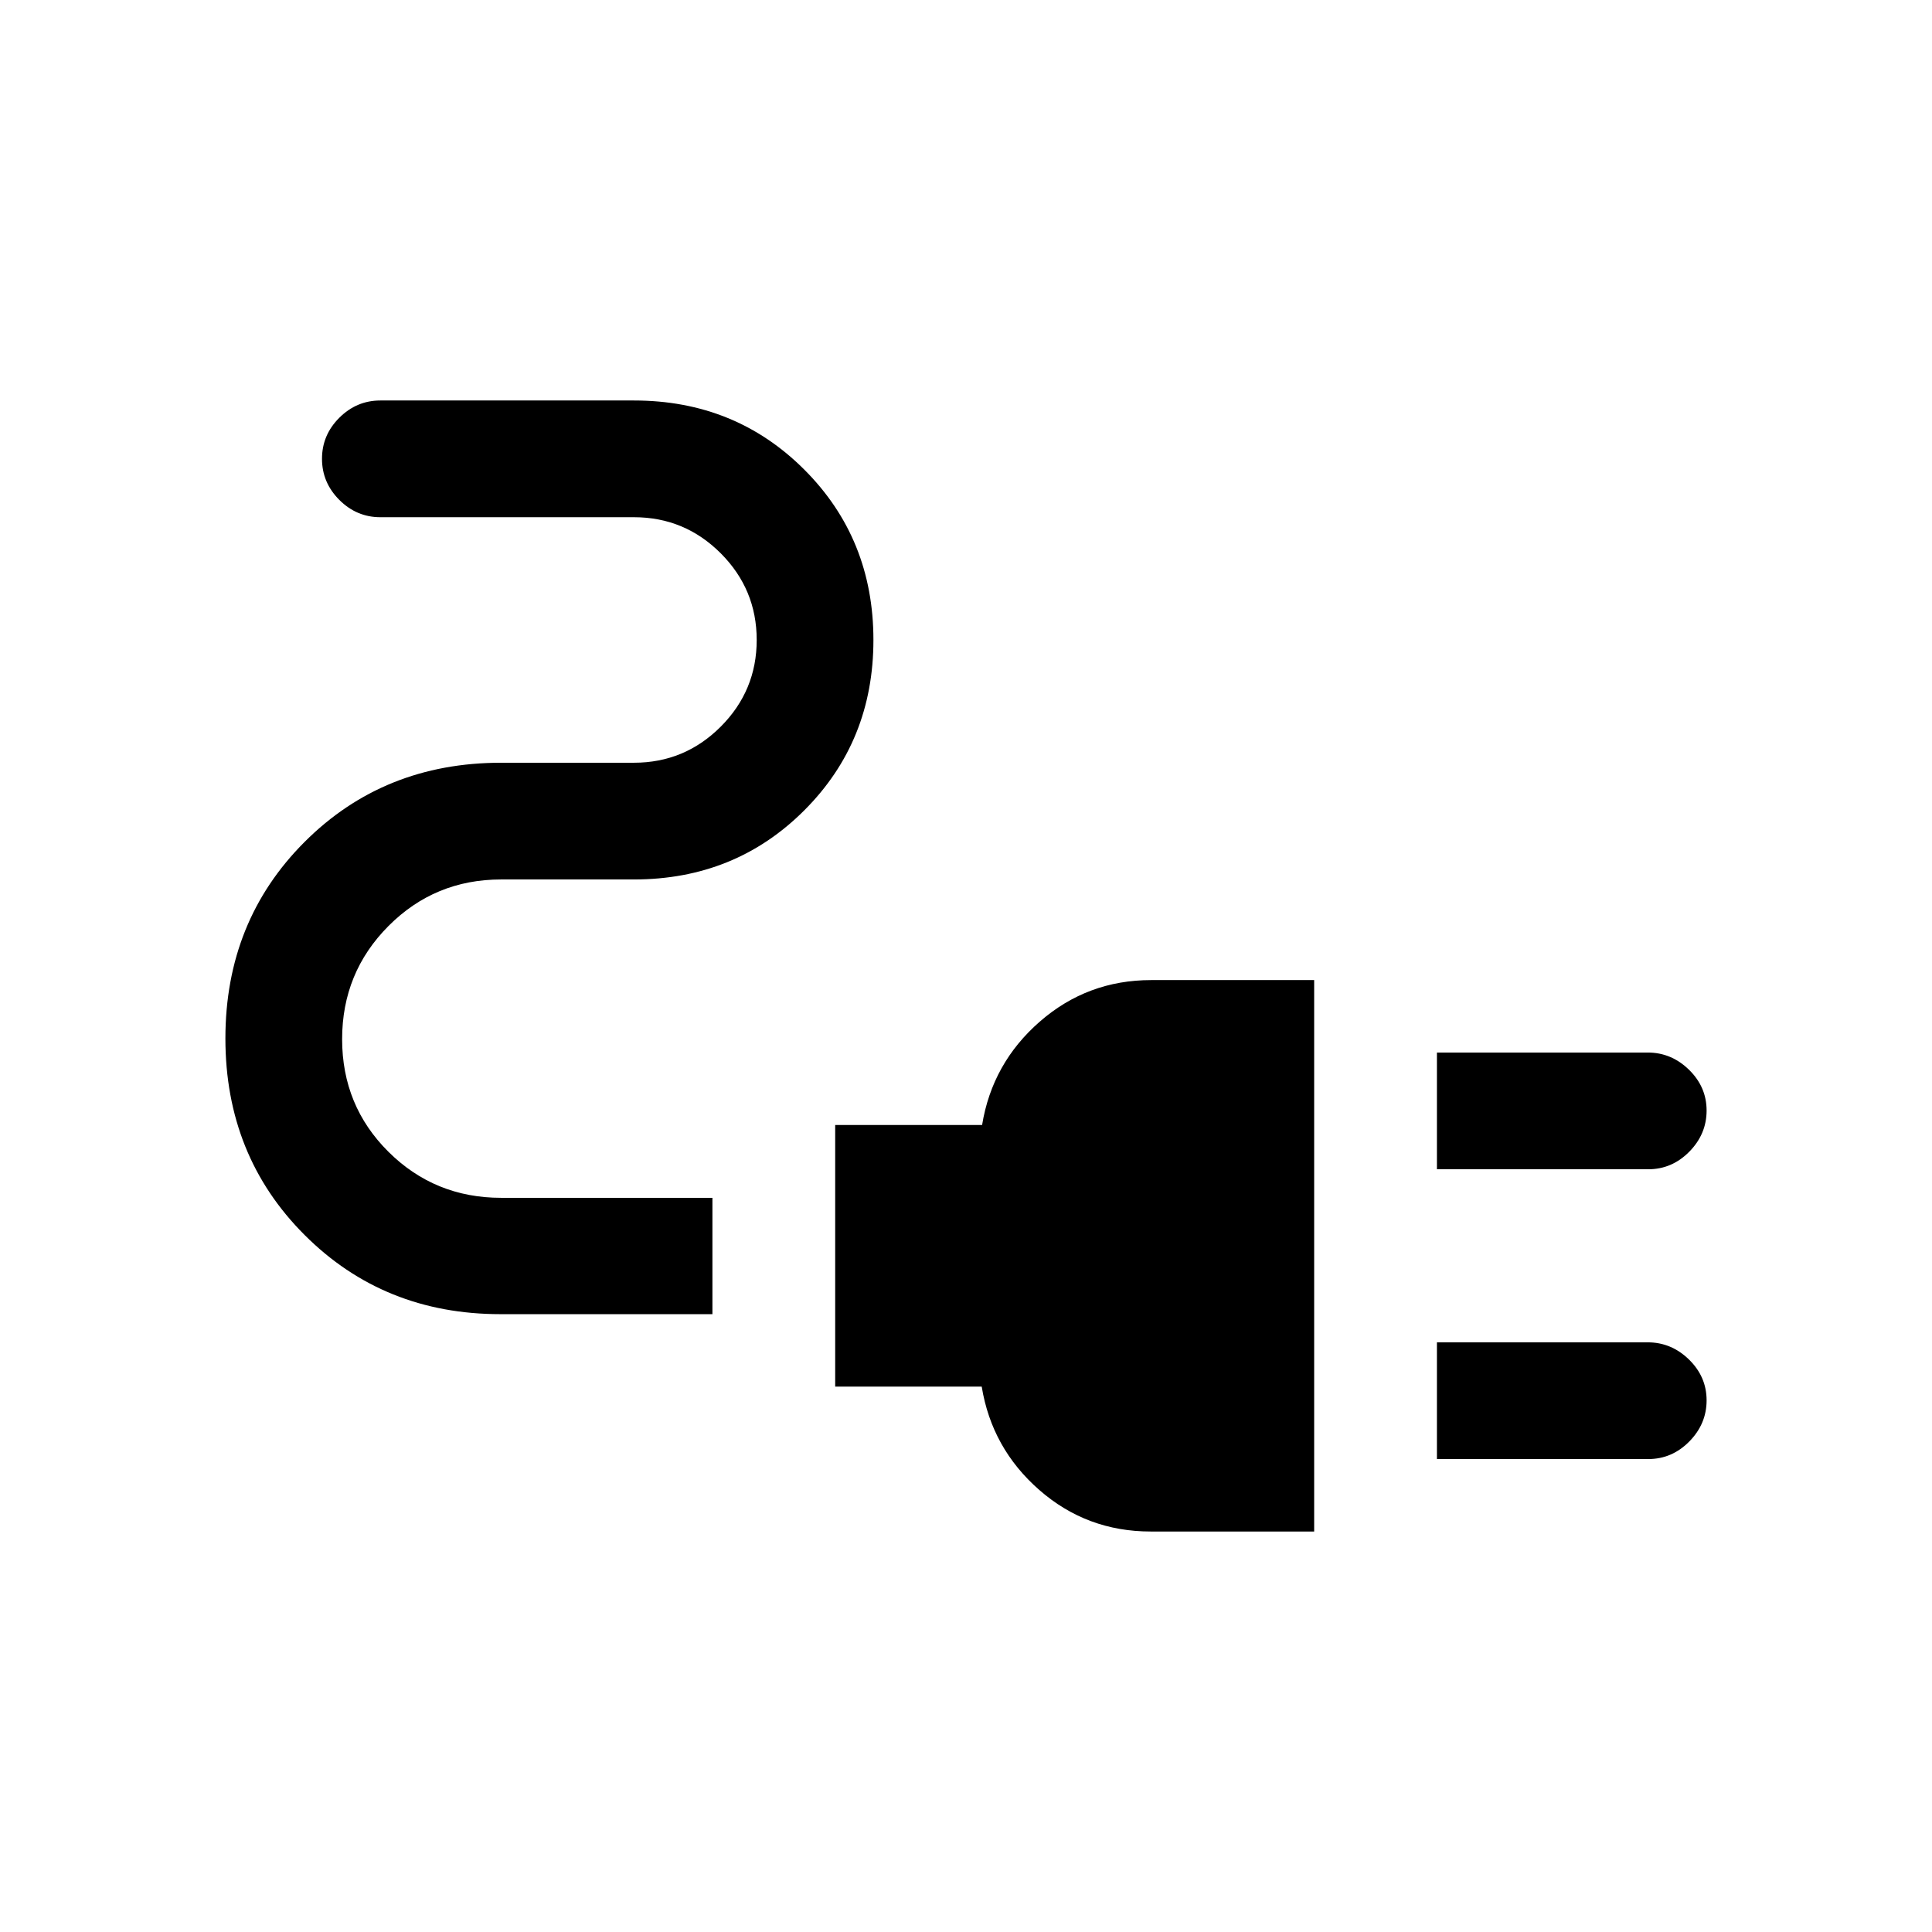 <svg xmlns="http://www.w3.org/2000/svg" height="20" viewBox="0 -960 960 960" width="20"><path d="M714-379v-58h104.75q11.75 0 20.5 8.55 8.75 8.54 8.75 20.27 0 11.72-8.6 20.45Q830.8-379 819-379H714Zm0 144v-58h104.75q11.75 0 20.5 8.55 8.75 8.54 8.75 20.27 0 11.72-8.6 20.45Q830.8-235 819-235H714Zm-142.24 36q-31.76 0-55.35-20.65-23.6-20.65-28.6-51.35H415v-130h73q5-30.7 28.65-51.35Q540.3-473 572-473h81v274h-81.24ZM248.67-307q-57.98 0-97.32-39.35Q112-385.69 112-444t39.35-97.65Q190.69-581 249-581h66q25.19 0 43.1-17.9Q376-616.81 376-642t-17.9-43.1Q340.19-703 315-703H189q-11.8 0-20.4-8.61-8.6-8.61-8.6-20.42 0-11.81 8.6-20.39T189-761h126q50.31 0 84.65 34.35Q434-692.31 434-642t-34.35 84.65Q365.31-523 315-523h-66q-32.95 0-55.97 23.13Q170-476.74 170-443.64q0 33.1 23.03 55.97 23.02 22.86 55.97 22.86h105V-307H248.67Z"/></svg>